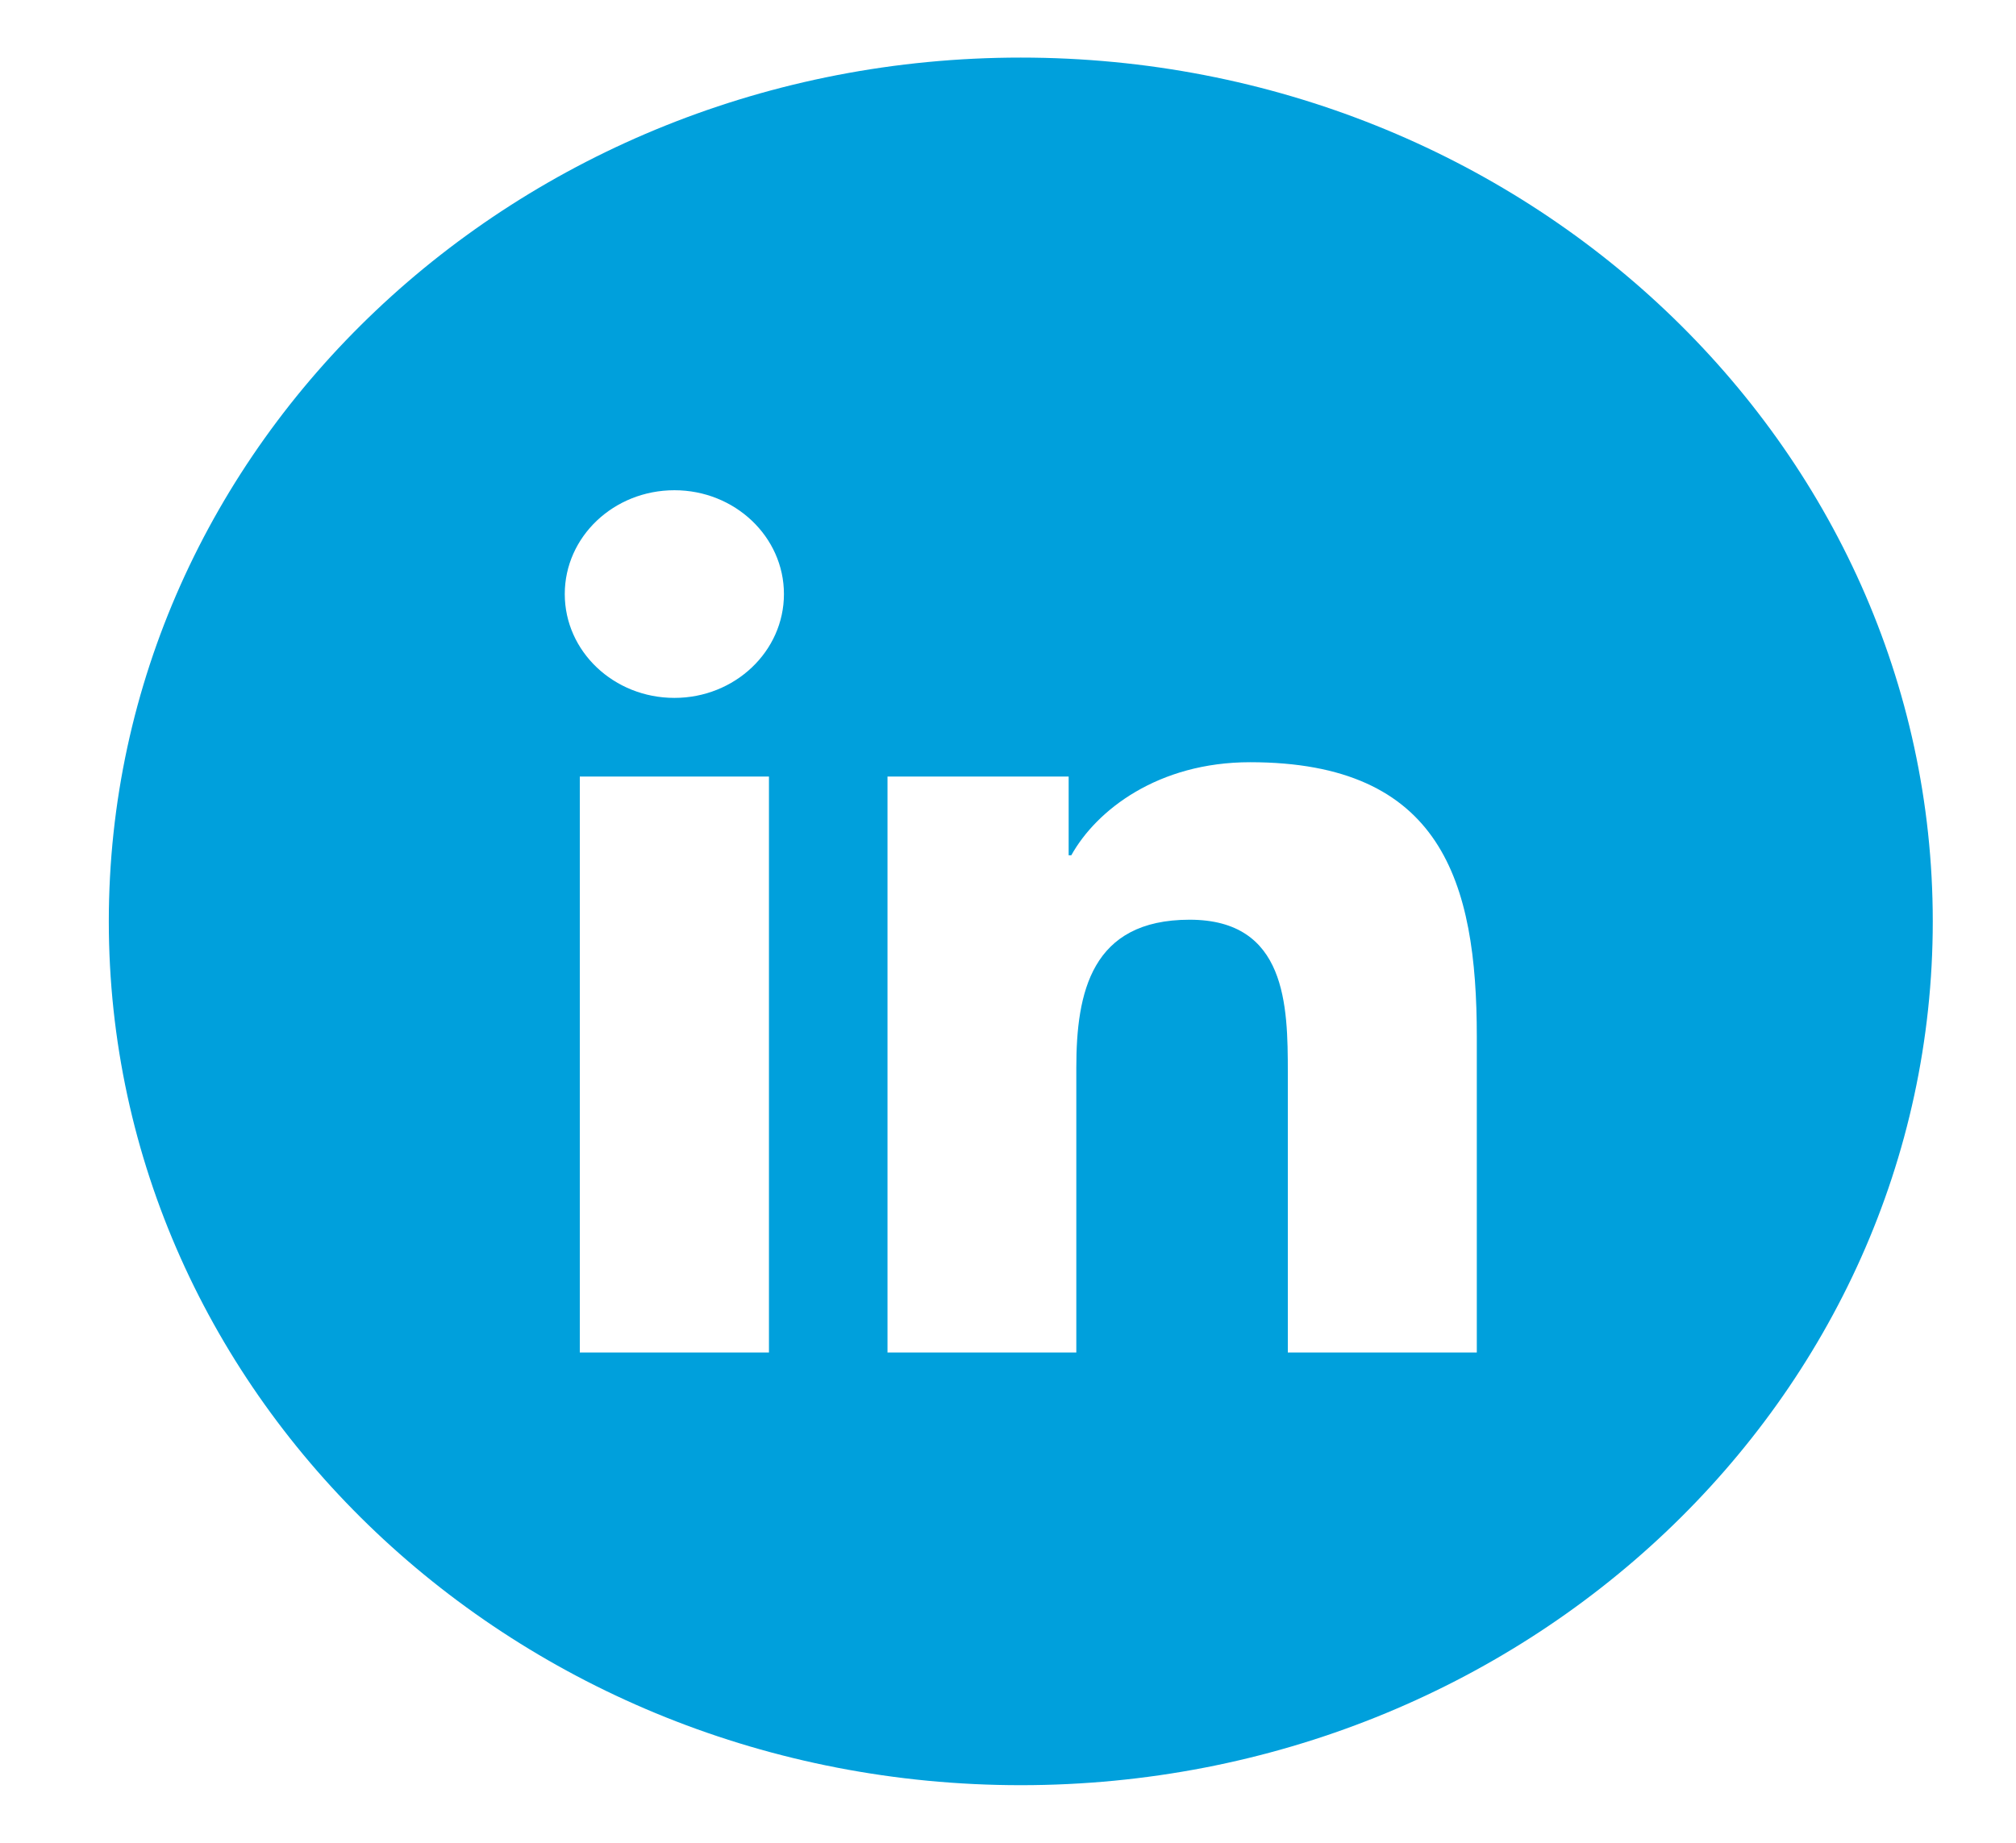 <?xml version="1.0" encoding="UTF-8" standalone="no"?><svg width='35' height='32' viewBox='0 0 35 32' fill='none' xmlns='http://www.w3.org/2000/svg'>
<path fill-rule='evenodd' clip-rule='evenodd' d='M25.639 23.486H22.358V18.622C22.358 17.462 22.336 15.971 20.653 15.971C18.946 15.971 18.686 17.235 18.686 18.54V23.486H15.408V13.485H18.553V14.852H18.599C19.036 14.066 20.107 13.236 21.703 13.236C25.025 13.236 25.639 15.307 25.639 18.001V23.486ZM11.709 12.119C10.655 12.119 9.805 11.311 9.805 10.316C9.805 9.321 10.655 8.513 11.709 8.513C12.758 8.513 13.61 9.321 13.61 10.316C13.61 11.311 12.758 12.119 11.709 12.119ZM13.35 23.486H10.066V13.485H13.35V23.486ZM17.722 1C8.977 1 1.889 7.715 1.889 16C1.889 24.284 8.977 31 17.722 31C26.467 31 33.555 24.284 33.555 16C33.555 7.715 26.467 1 17.722 1Z' fill='#00A0DC'/>
</svg>
